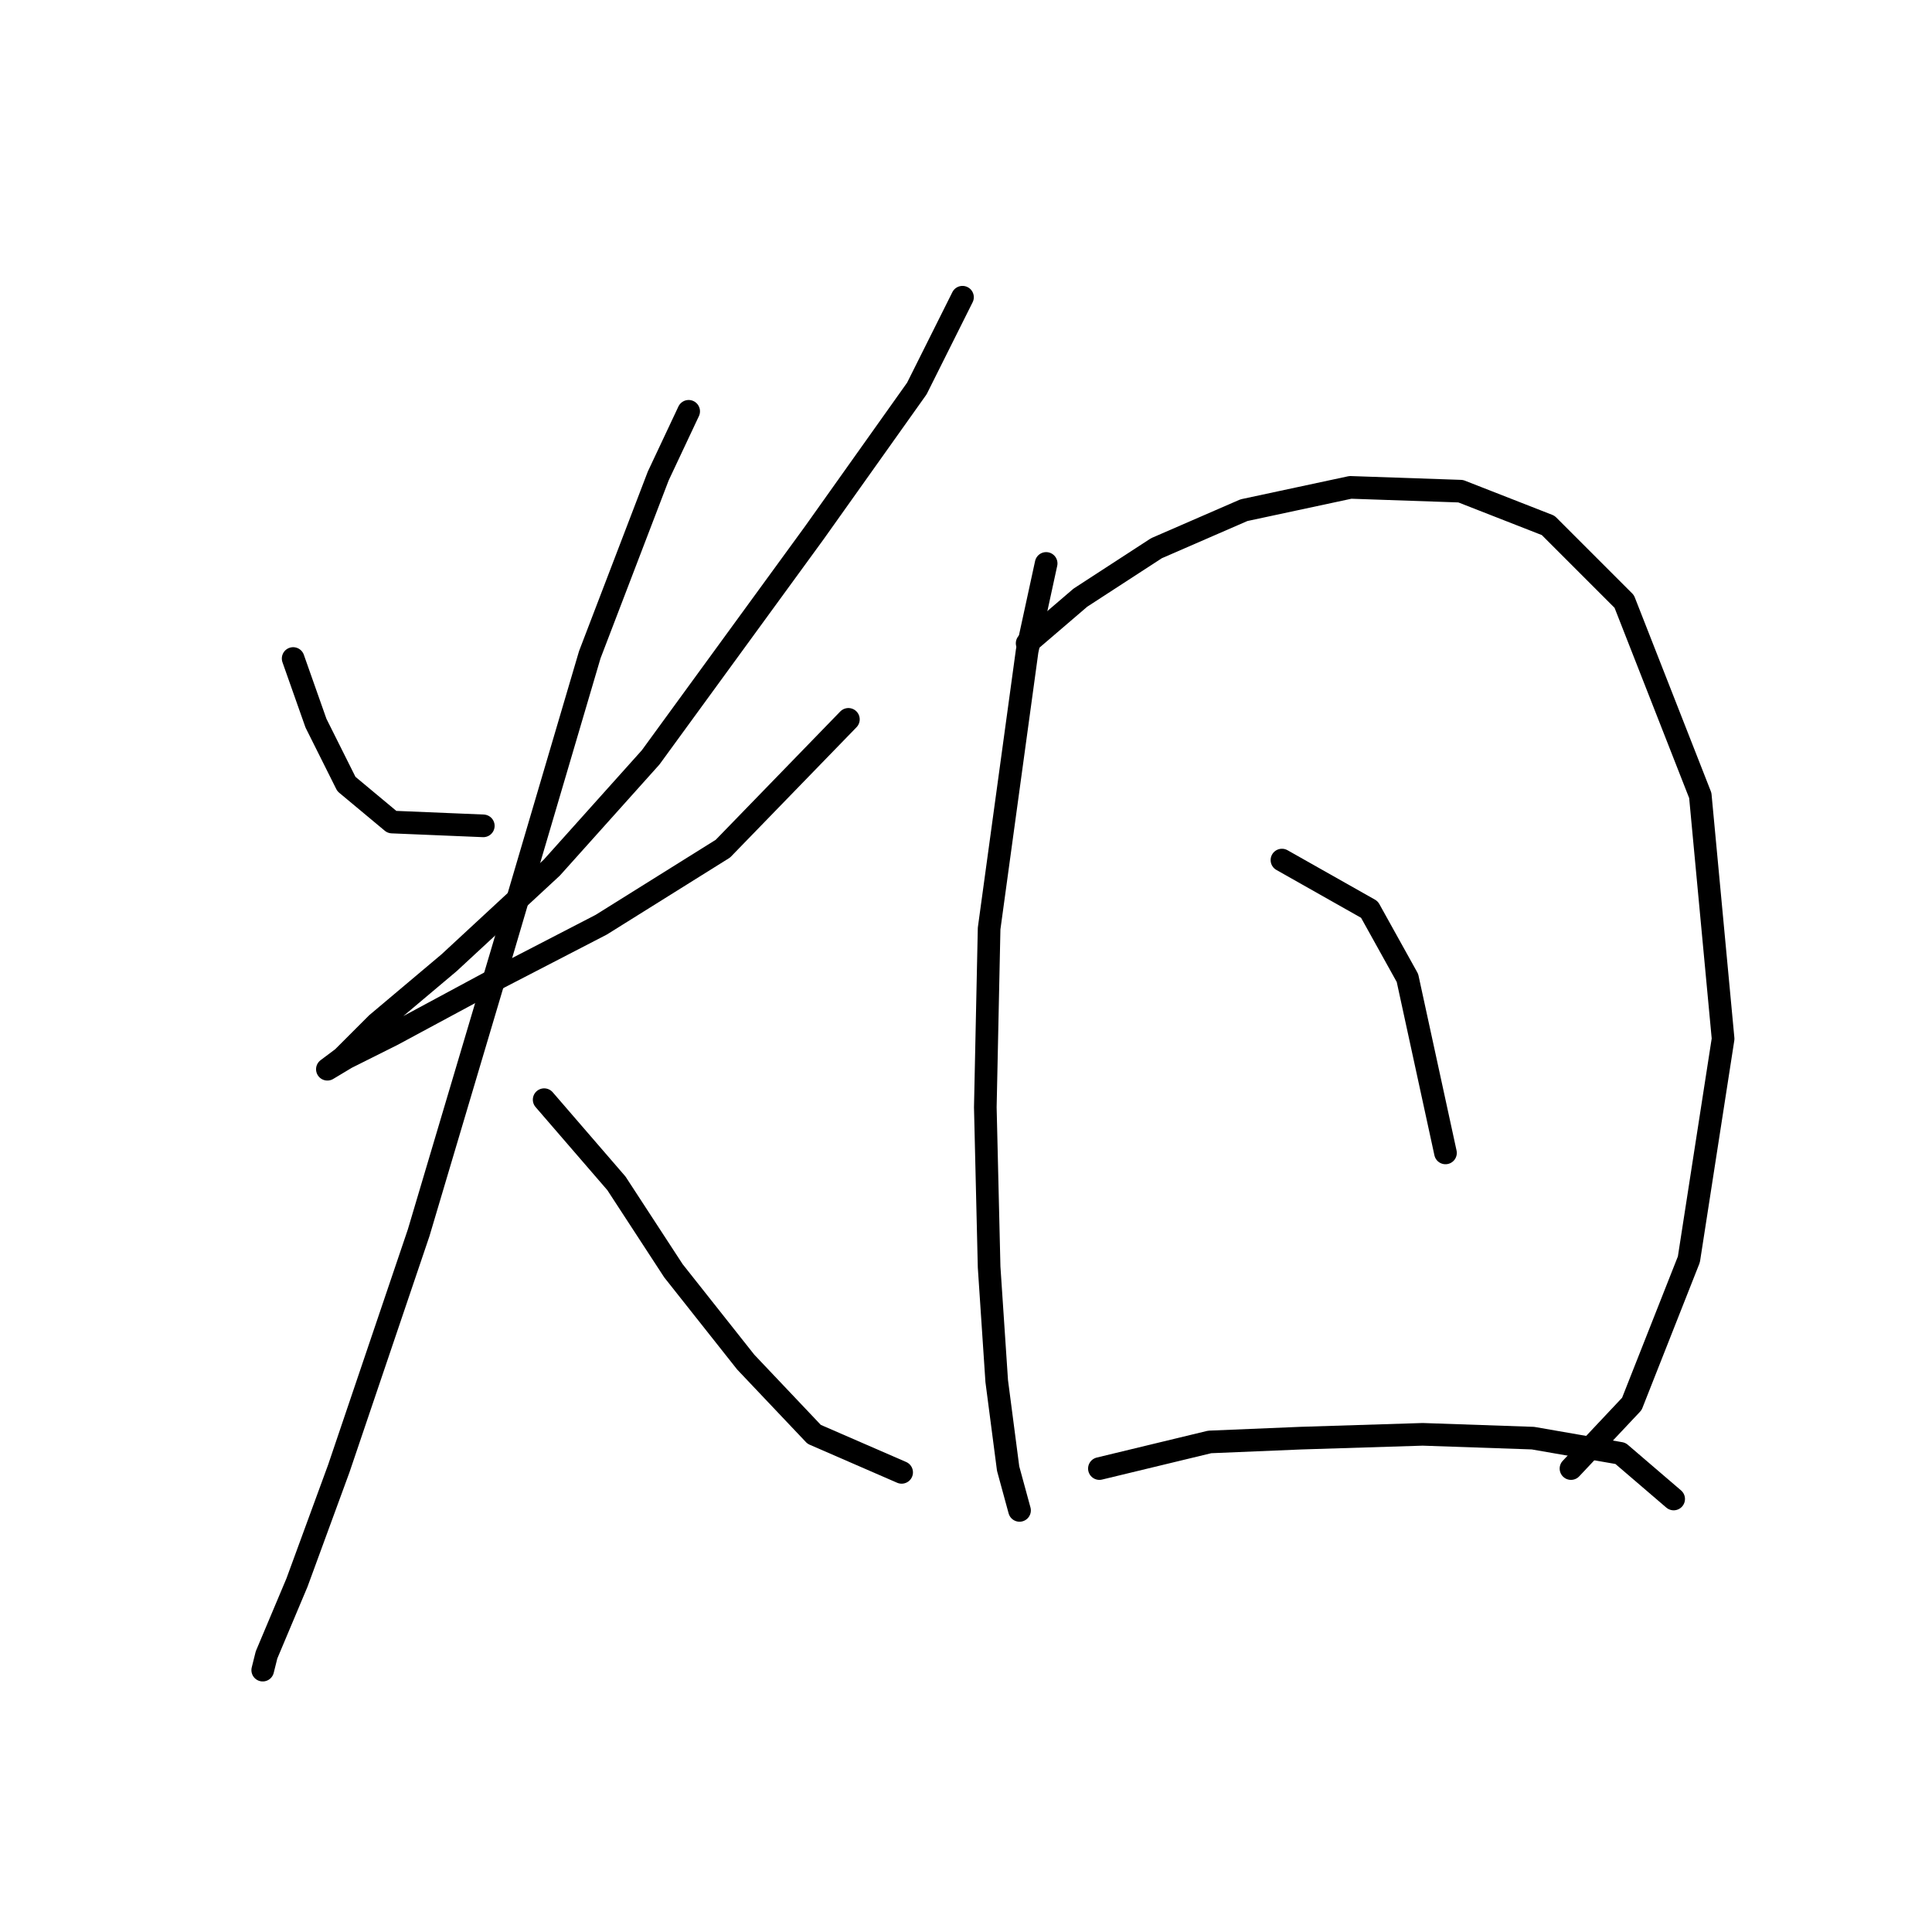 <?xml version="1.0" standalone="no"?>
    <svg width="256" height="256" xmlns="http://www.w3.org/2000/svg" version="1.1">
    <polyline stroke="black" stroke-width="3" stroke-linecap="round" fill="transparent" stroke-linejoin="round" points="38.844 87.256 41.868 95.823 45.899 103.886 51.946 108.925 64.04 109.429 64.04 109.429 " />
        <polyline stroke="black" stroke-width="3" stroke-linecap="round" fill="transparent" stroke-linejoin="round" points="127.535 39.383 121.488 51.478 107.882 70.627 86.213 100.358 73.111 114.972 59.505 127.57 49.93 135.633 45.395 140.169 43.379 141.68 45.899 140.169 51.946 137.145 65.048 130.09 79.662 122.531 95.788 112.453 112.417 95.319 112.417 95.319 " />
        <polyline stroke="black" stroke-width="3" stroke-linecap="round" fill="transparent" stroke-linejoin="round" points="91.252 54.501 87.221 63.068 78.15 86.752 66.56 126.059 55.474 163.349 44.891 194.593 39.348 209.71 35.317 219.285 34.813 221.301 34.813 221.301 " />
        <polyline stroke="black" stroke-width="3" stroke-linecap="round" fill="transparent" stroke-linejoin="round" points="72.103 145.712 81.678 156.798 89.237 168.388 98.811 180.483 107.882 190.057 119.472 195.096 119.472 195.096 " />
        <polyline stroke="black" stroke-width="3" stroke-linecap="round" fill="transparent" stroke-linejoin="round" points="138.621 74.658 136.102 86.248 131.063 123.035 130.559 146.72 131.063 167.884 132.07 183.002 133.582 194.593 135.094 200.136 135.094 200.136 " />
        <polyline stroke="black" stroke-width="3" stroke-linecap="round" fill="transparent" stroke-linejoin="round" points="136.102 85.241 143.157 79.194 153.235 72.642 164.826 67.603 178.936 64.58 193.549 65.084 205.14 69.619 215.218 79.697 225.297 105.398 228.32 137.649 223.785 166.877 216.226 186.026 208.163 194.593 208.163 194.593 " />
        <polyline stroke="black" stroke-width="3" stroke-linecap="round" fill="transparent" stroke-linejoin="round" points="169.865 113.964 181.455 120.515 186.494 129.586 191.534 152.767 191.534 152.767 " />
        <polyline stroke="black" stroke-width="3" stroke-linecap="round" fill="transparent" stroke-linejoin="round" points="145.676 194.593 160.29 191.065 172.385 190.561 188.51 190.057 203.124 190.561 214.714 192.577 221.769 198.624 221.769 198.624 " />
        </svg>
